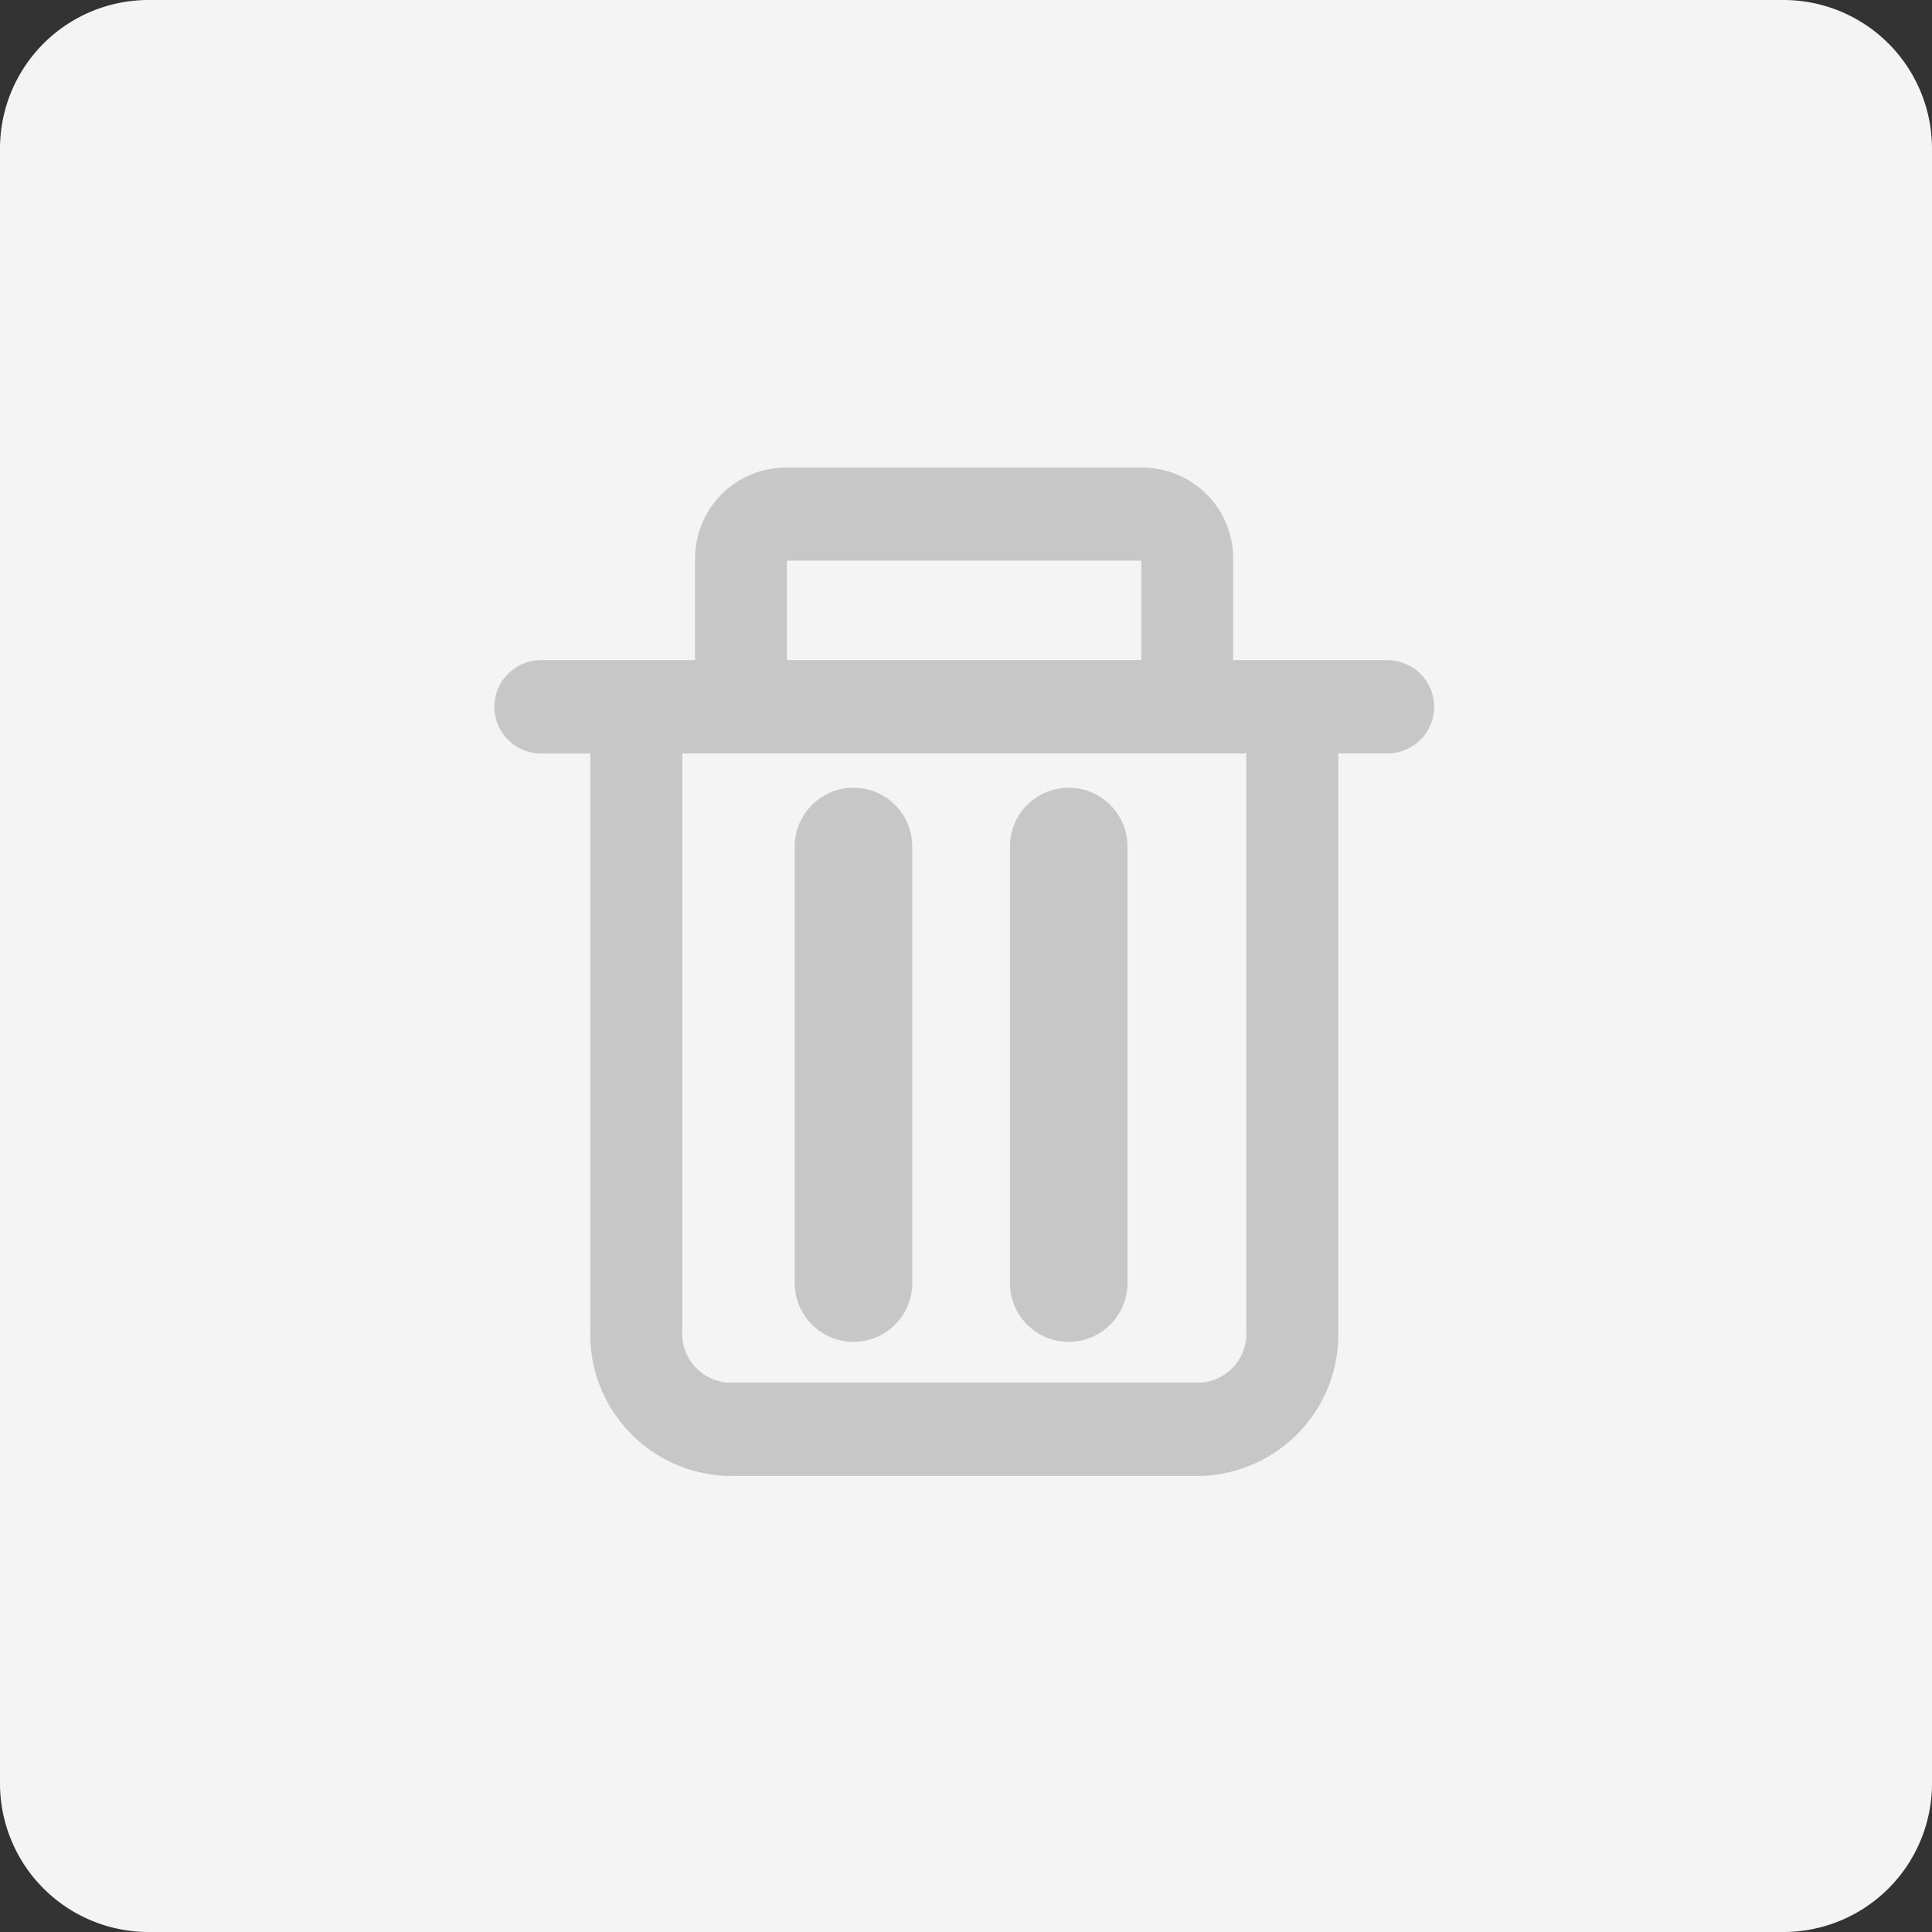 <svg id="Group_11776" data-name="Group 11776" xmlns="http://www.w3.org/2000/svg" width="26" height="26" viewBox="0 0 26 26">
  <rect x="0" y="0" width="26" height="26" fill="#333333" stroke="none"/>
  <path id="Path_3370" data-name="Path 3370" d="M24.01,26H1.99A2,2,0,0,1,0,24.01V1.99A2,2,0,0,1,1.99,0H24.01A2,2,0,0,1,26,1.99V24.01A2,2,0,0,1,24.01,26Z" fill="#f4f4f4"/>
  <path id="Path_3371" data-name="Path 3371" d="M56.236,44.345H54.162V42.954a1.222,1.222,0,0,0-1.236-1.2H48.157a1.222,1.222,0,0,0-1.236,1.2v1.391H44.848a.628.628,0,0,0,0,1.256h.663c0,.008,0,.017,0,.026v7.734a1.905,1.905,0,0,0,1.838,1.962h6.39a1.905,1.905,0,0,0,1.838-1.962V45.626c0-.008,0-.017,0-.026h.663a.627.627,0,0,0,0-1.254Zm-8.079-1.339h4.769v1.339H48.157Zm6.182,2.62V53.36a.661.661,0,0,1-.6.707h-6.39a.661.661,0,0,1-.6-.707V45.626c0-.008,0-.017,0-.026h7.6A.231.231,0,0,0,54.339,45.626Z" transform="translate(-37.567 -35.461)" fill="#c7c7c7"/>
  <g id="Group_5587" data-name="Group 5587" transform="translate(10.695 10.601)">
    <path id="Path_3372" data-name="Path 3372" d="M82.041,91.207a.791.791,0,0,1-.791-.791V84.541a.791.791,0,1,1,1.582,0v5.875A.791.791,0,0,1,82.041,91.207Z" transform="translate(-81.25 -83.75)" fill="#c7c7c7"/>
  </g>
  <g id="Group_5588" data-name="Group 5588" transform="translate(13.591 10.601)">
    <path id="Path_3373" data-name="Path 3373" d="M104.041,91.207a.791.791,0,0,1-.791-.791V84.541a.791.791,0,1,1,1.582,0v5.875A.791.791,0,0,1,104.041,91.207Z" transform="translate(-103.25 -83.75)" fill="#c7c7c7"/>
  </g>
</svg>
